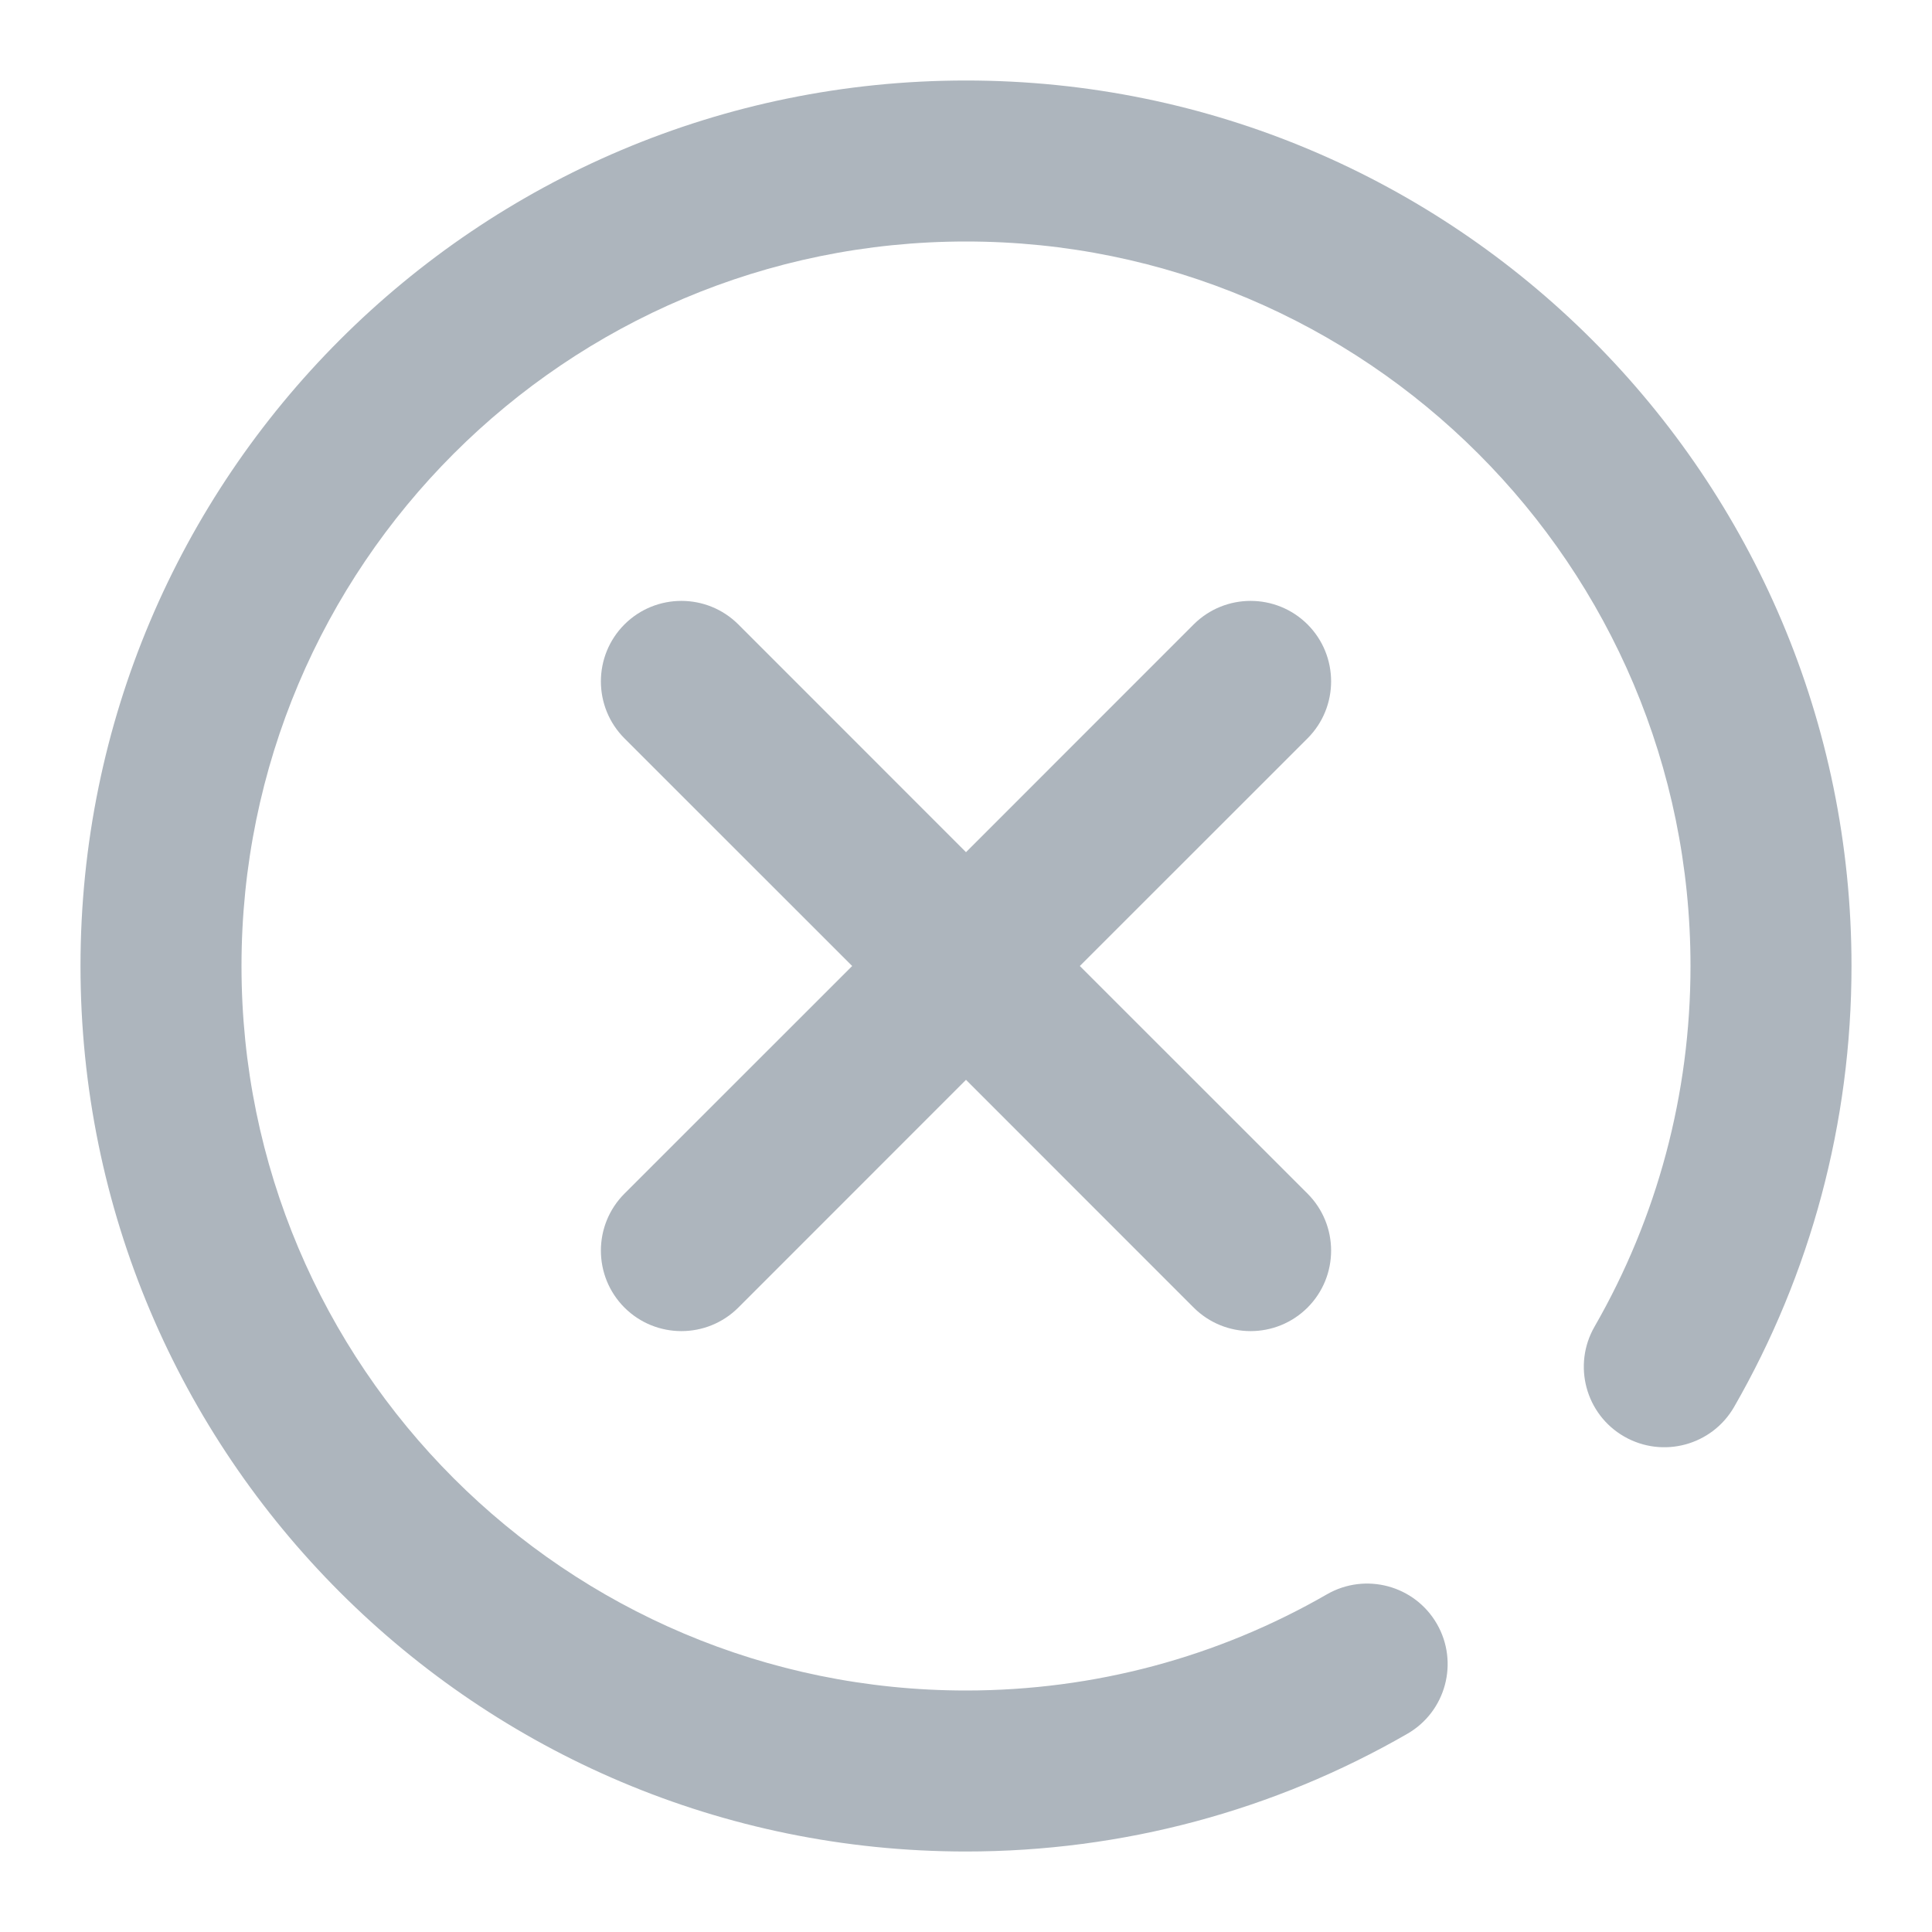 <?xml version="1.0" encoding="UTF-8"?>
<svg width="24px" height="24px" viewBox="0 0 24 24" version="1.1" xmlns="http://www.w3.org/2000/svg" xmlns:xlink="http://www.w3.org/1999/xlink">
    <!-- Generator: Sketch 56.2 (81672) - https://sketch.com -->
    <title>Icon/x-circle</title>
    <desc>Created with Sketch.</desc>
    <g id="Icon/x-circle" stroke="none" stroke-width="1" fill="none" fill-rule="evenodd">
        <path d="M10.586,12 L7.757,9.172 C7.367,8.781 7.367,8.148 7.757,7.757 C8.148,7.367 8.781,7.367 9.172,7.757 L12,10.586 L14.828,7.757 C15.219,7.367 15.852,7.367 16.243,7.757 C16.633,8.148 16.633,8.781 16.243,9.172 L13.414,12 L16.243,14.828 C16.633,15.219 16.633,15.852 16.243,16.243 C15.852,16.633 15.219,16.633 14.828,16.243 L12,13.414 L9.172,16.243 C8.781,16.633 8.148,16.633 7.757,16.243 C7.367,15.852 7.367,15.219 7.757,14.828 L10.586,12 Z M21.542,17.477 C21.266,17.956 20.655,18.12 20.176,17.845 C19.697,17.57 19.533,16.958 19.808,16.48 C20.585,15.128 21,13.595 21,12 C21,7.029 16.971,3 12,3 C7.029,3 3,7.029 3,12 C3,16.971 7.029,21 12,21 C13.597,21 15.132,20.584 16.484,19.805 C16.963,19.53 17.574,19.694 17.85,20.173 C18.125,20.651 17.961,21.263 17.482,21.538 C15.828,22.491 13.95,23 12,23 C5.925,23 1,18.075 1,12 C1,5.925 5.925,1 12,1 C18.075,1 23,5.925 23,12 C23,13.948 22.492,15.824 21.542,17.477 Z" id="Icon" fill="#ADB5BD"></path>
    </g>
</svg>